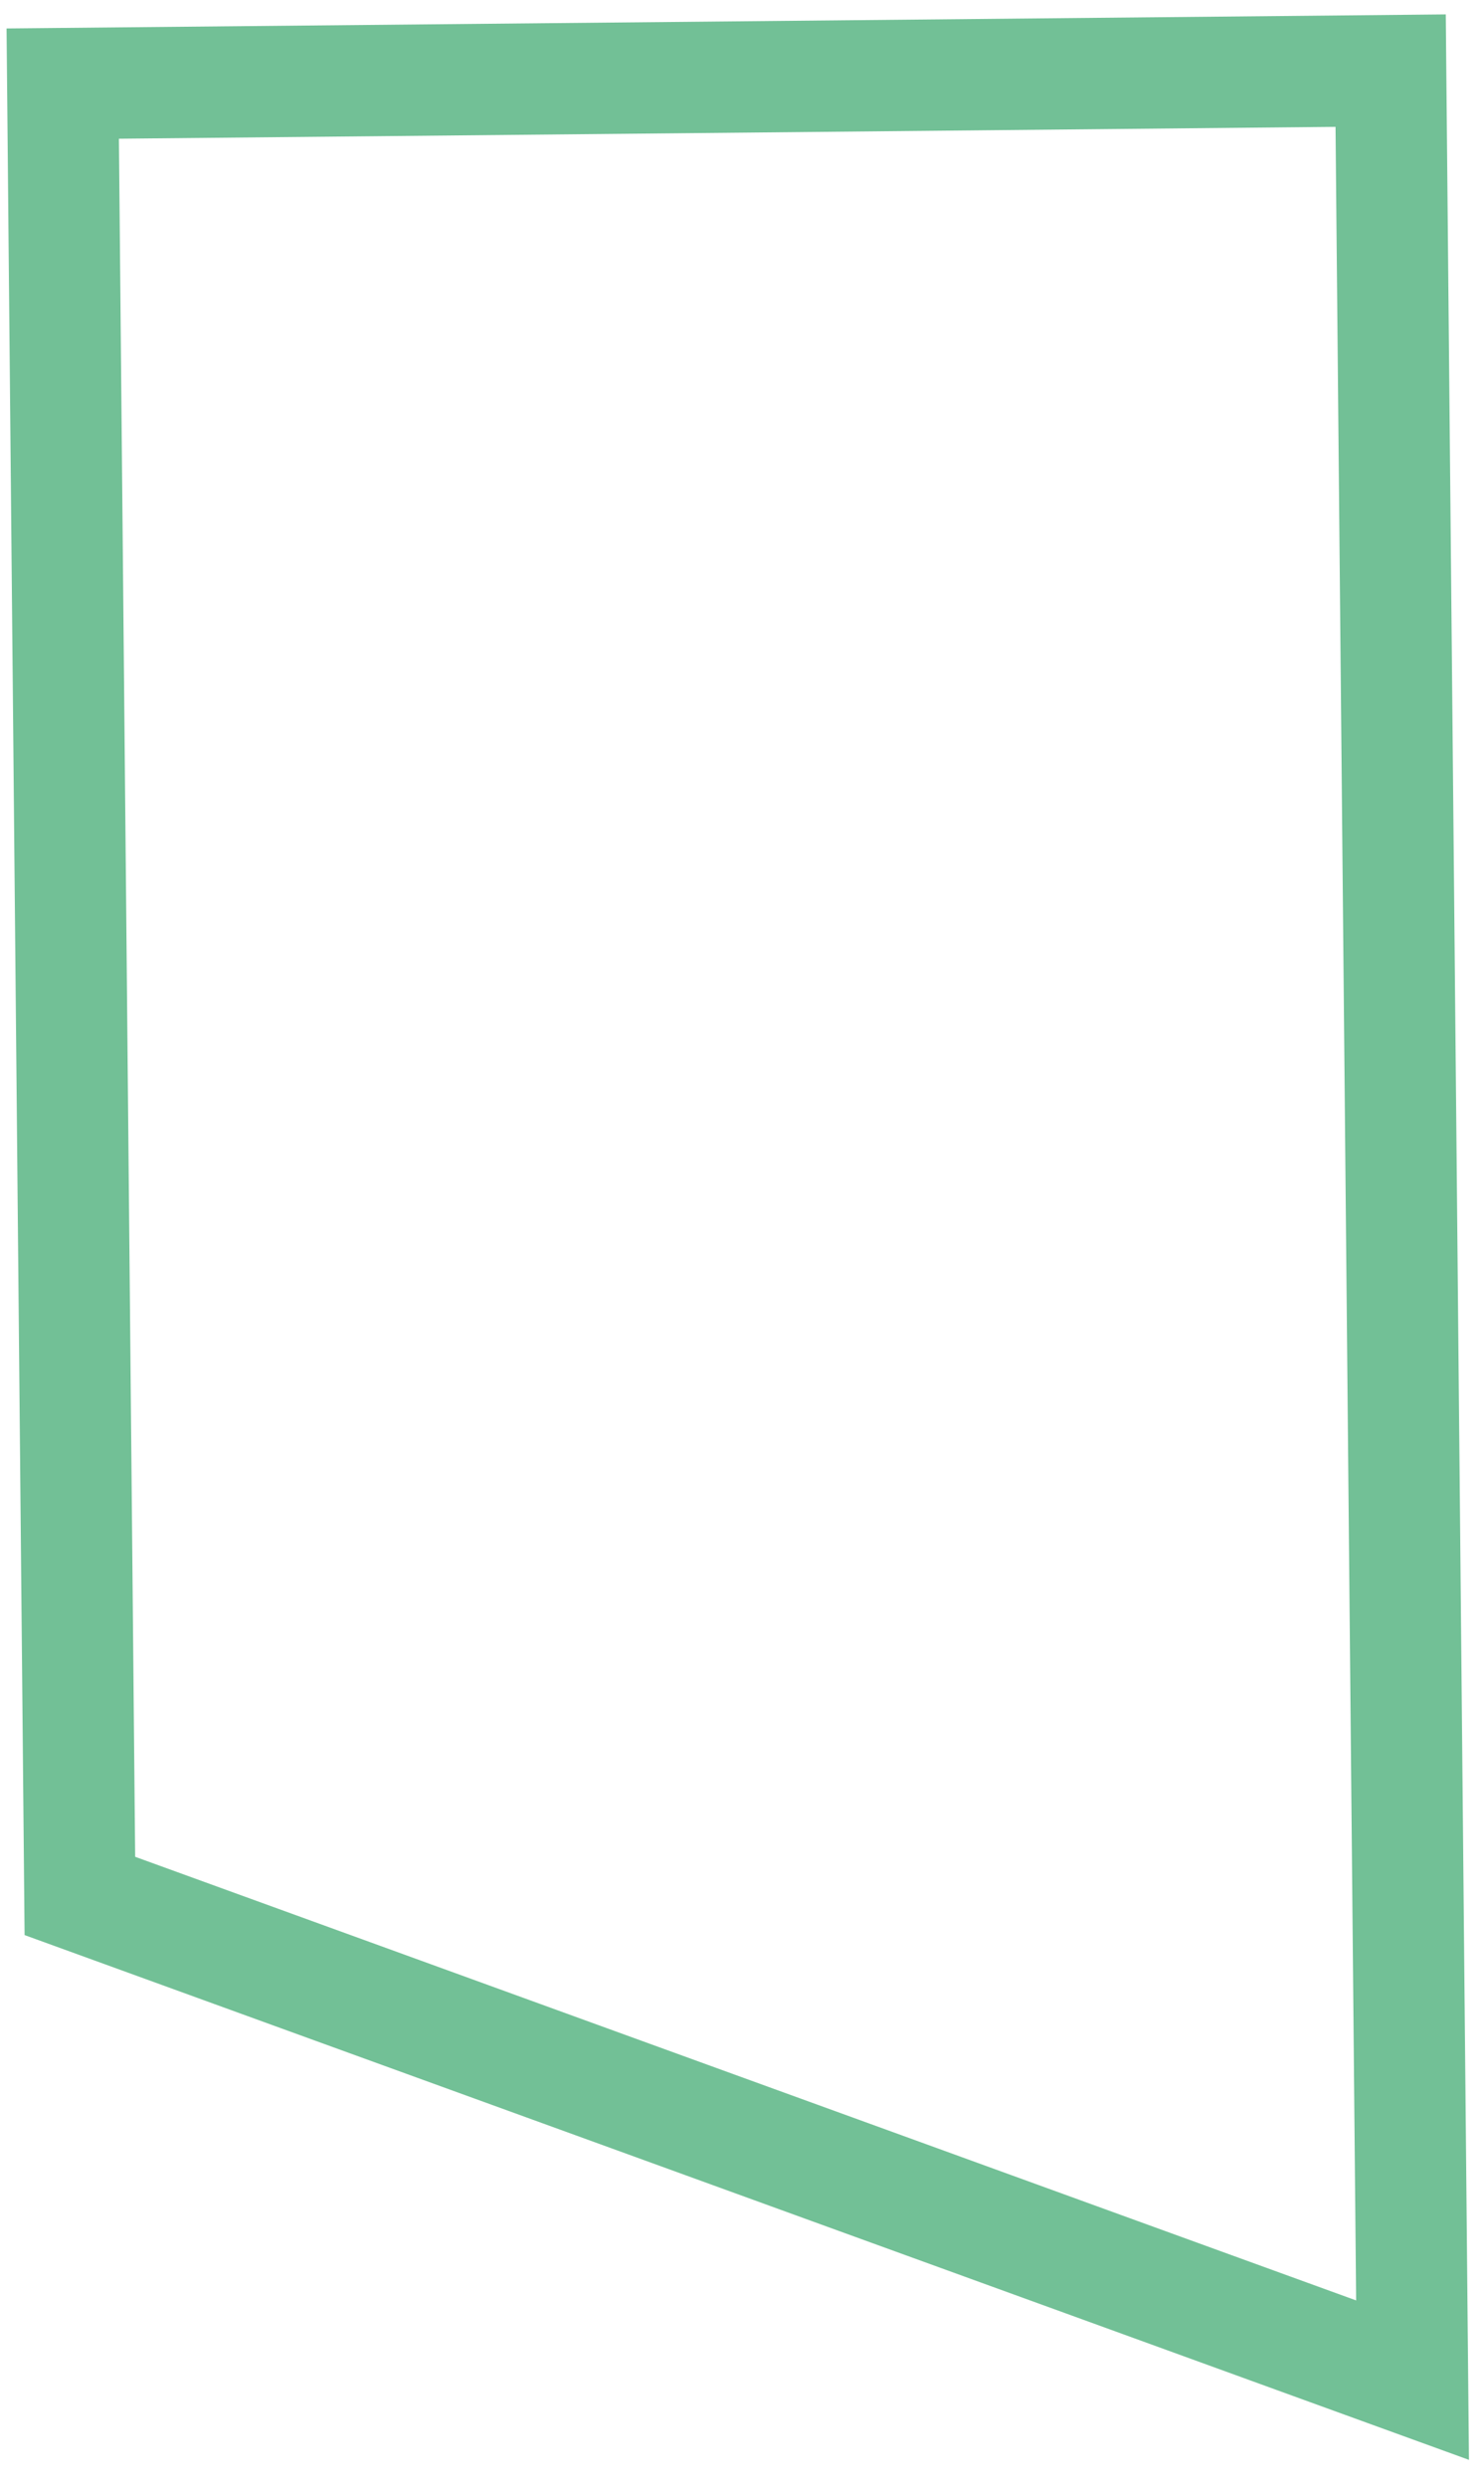 <svg width="40" height="67" viewBox="0 0 40 67" fill="none" xmlns="http://www.w3.org/2000/svg">
<path d="M37.484 1.903L38.074 64.129L2.153 51.083L1.691 2.252L37.484 1.903Z" stroke="#72C096" stroke-width="3"/>
</svg>

